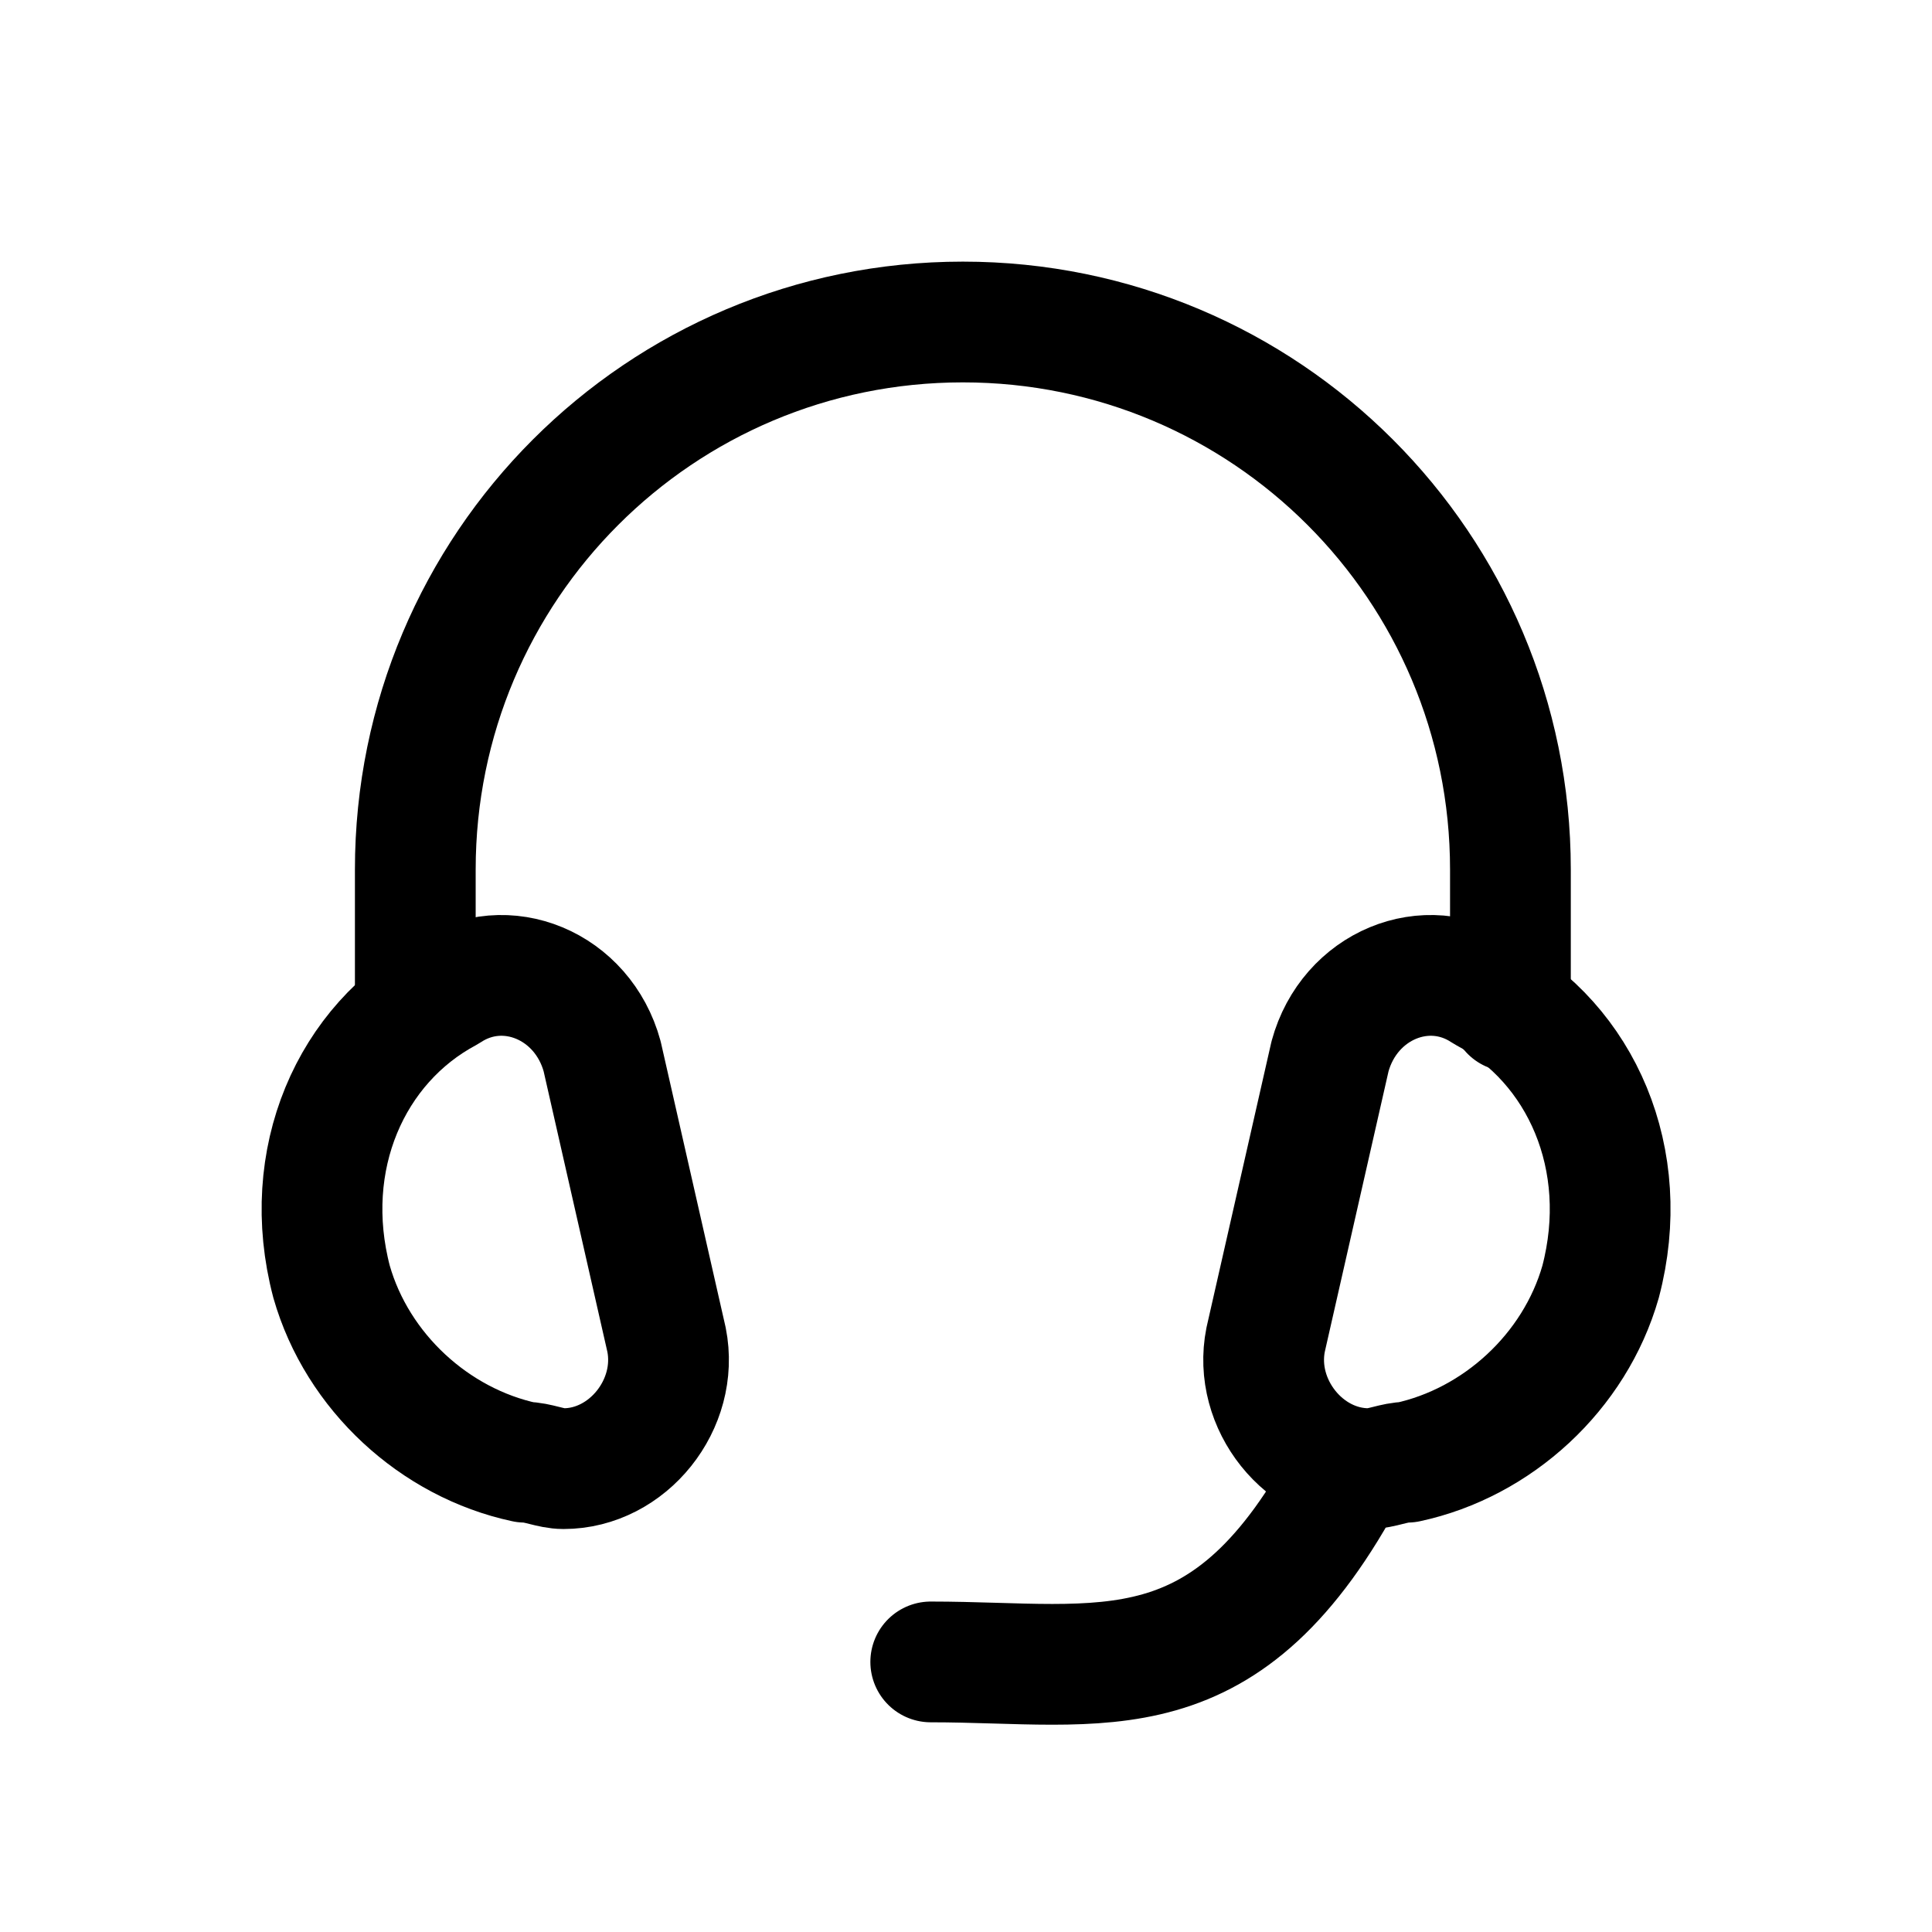<svg width="24" height="24" viewBox="0 0 24 24" fill="none" xmlns="http://www.w3.org/2000/svg">
<path d="M5.559 12.322C4.359 12.962 3.719 14.403 4.119 15.923C4.439 17.043 5.399 17.924 6.52 18.164C6.68 18.164 6.84 18.244 7 18.244C7.8 18.244 8.44 17.444 8.28 16.643L7.48 13.122C7.24 12.242 6.28 11.842 5.559 12.322Z" stroke="black" stroke-width="1.5" stroke-linecap="round" stroke-linejoin="round"/>
<path d="M18.443 12.322C19.643 12.962 20.283 14.403 19.883 15.923C19.563 17.043 18.603 17.924 17.482 18.164C17.322 18.164 17.162 18.244 17.002 18.244C16.202 18.244 15.562 17.444 15.722 16.643L16.522 13.122C16.762 12.242 17.723 11.842 18.443 12.322Z" stroke="black" stroke-width="1.5" stroke-linecap="round" stroke-linejoin="round"/>
<path d="M18.763 12.562V10.802C18.763 7.041 15.722 4 11.961 4C8.2 4 5.159 7.041 5.159 10.802V12.482" stroke="black" stroke-width="1.5" stroke-linecap="round" stroke-linejoin="round"/>
<path d="M11.562 20.645C13.722 20.645 15.242 21.125 16.763 18.244" stroke="black" stroke-width="1.5" stroke-miterlimit="10" stroke-linecap="round" stroke-linejoin="round"/>
</svg>
